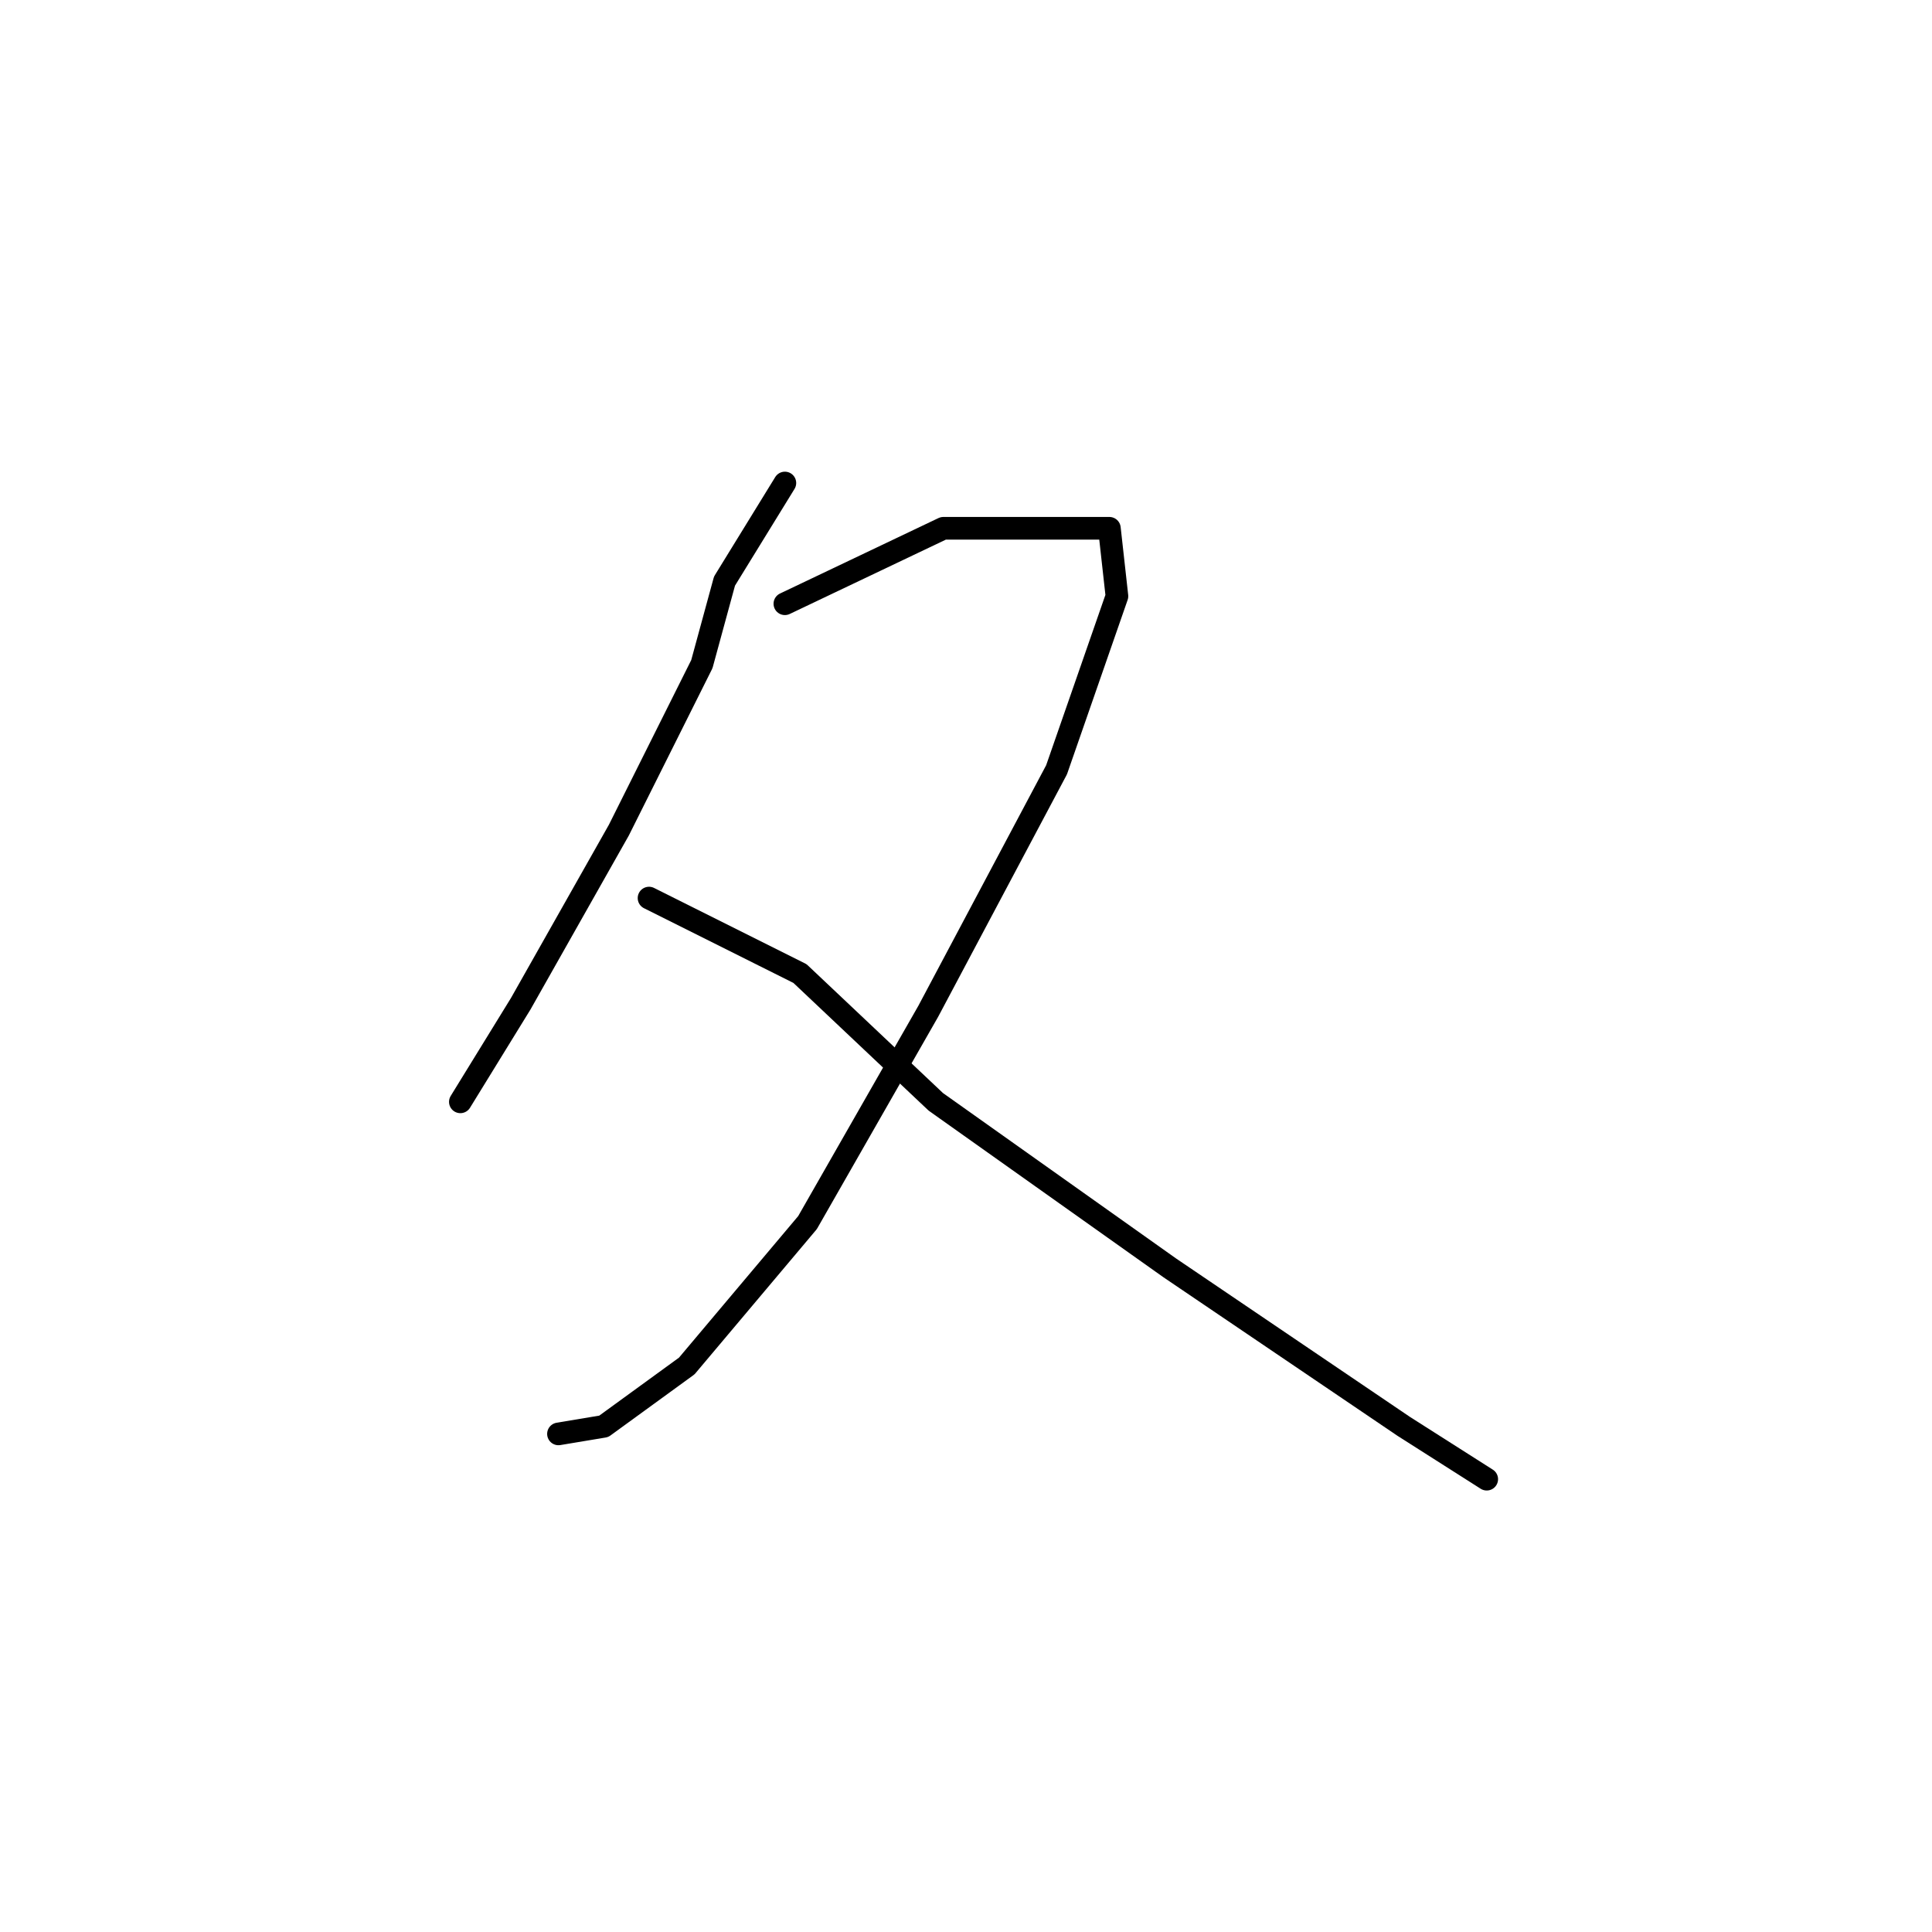 <?xml version="1.0" standalone="no"?>
    <svg width="256" height="256" xmlns="http://www.w3.org/2000/svg" version="1.1">
    <polyline stroke="black" stroke-width="3" stroke-linecap="round" fill="transparent" stroke-linejoin="round" points="104 64 96 77 93 88 82 110 69 133 61 146 61 146 " />
        <polyline stroke="black" stroke-width="3" stroke-linecap="round" fill="transparent" stroke-linejoin="round" points="104 80 125 70 132 70 143 70 147 70 148 79 140 102 123 134 107 162 91 181 80 189 74 190 74 190 " />
        <polyline stroke="black" stroke-width="3" stroke-linecap="round" fill="transparent" stroke-linejoin="round" points="86 119 98 125 106 129 124 146 155 168 186 189 197 196 197 196 " />
        </svg>